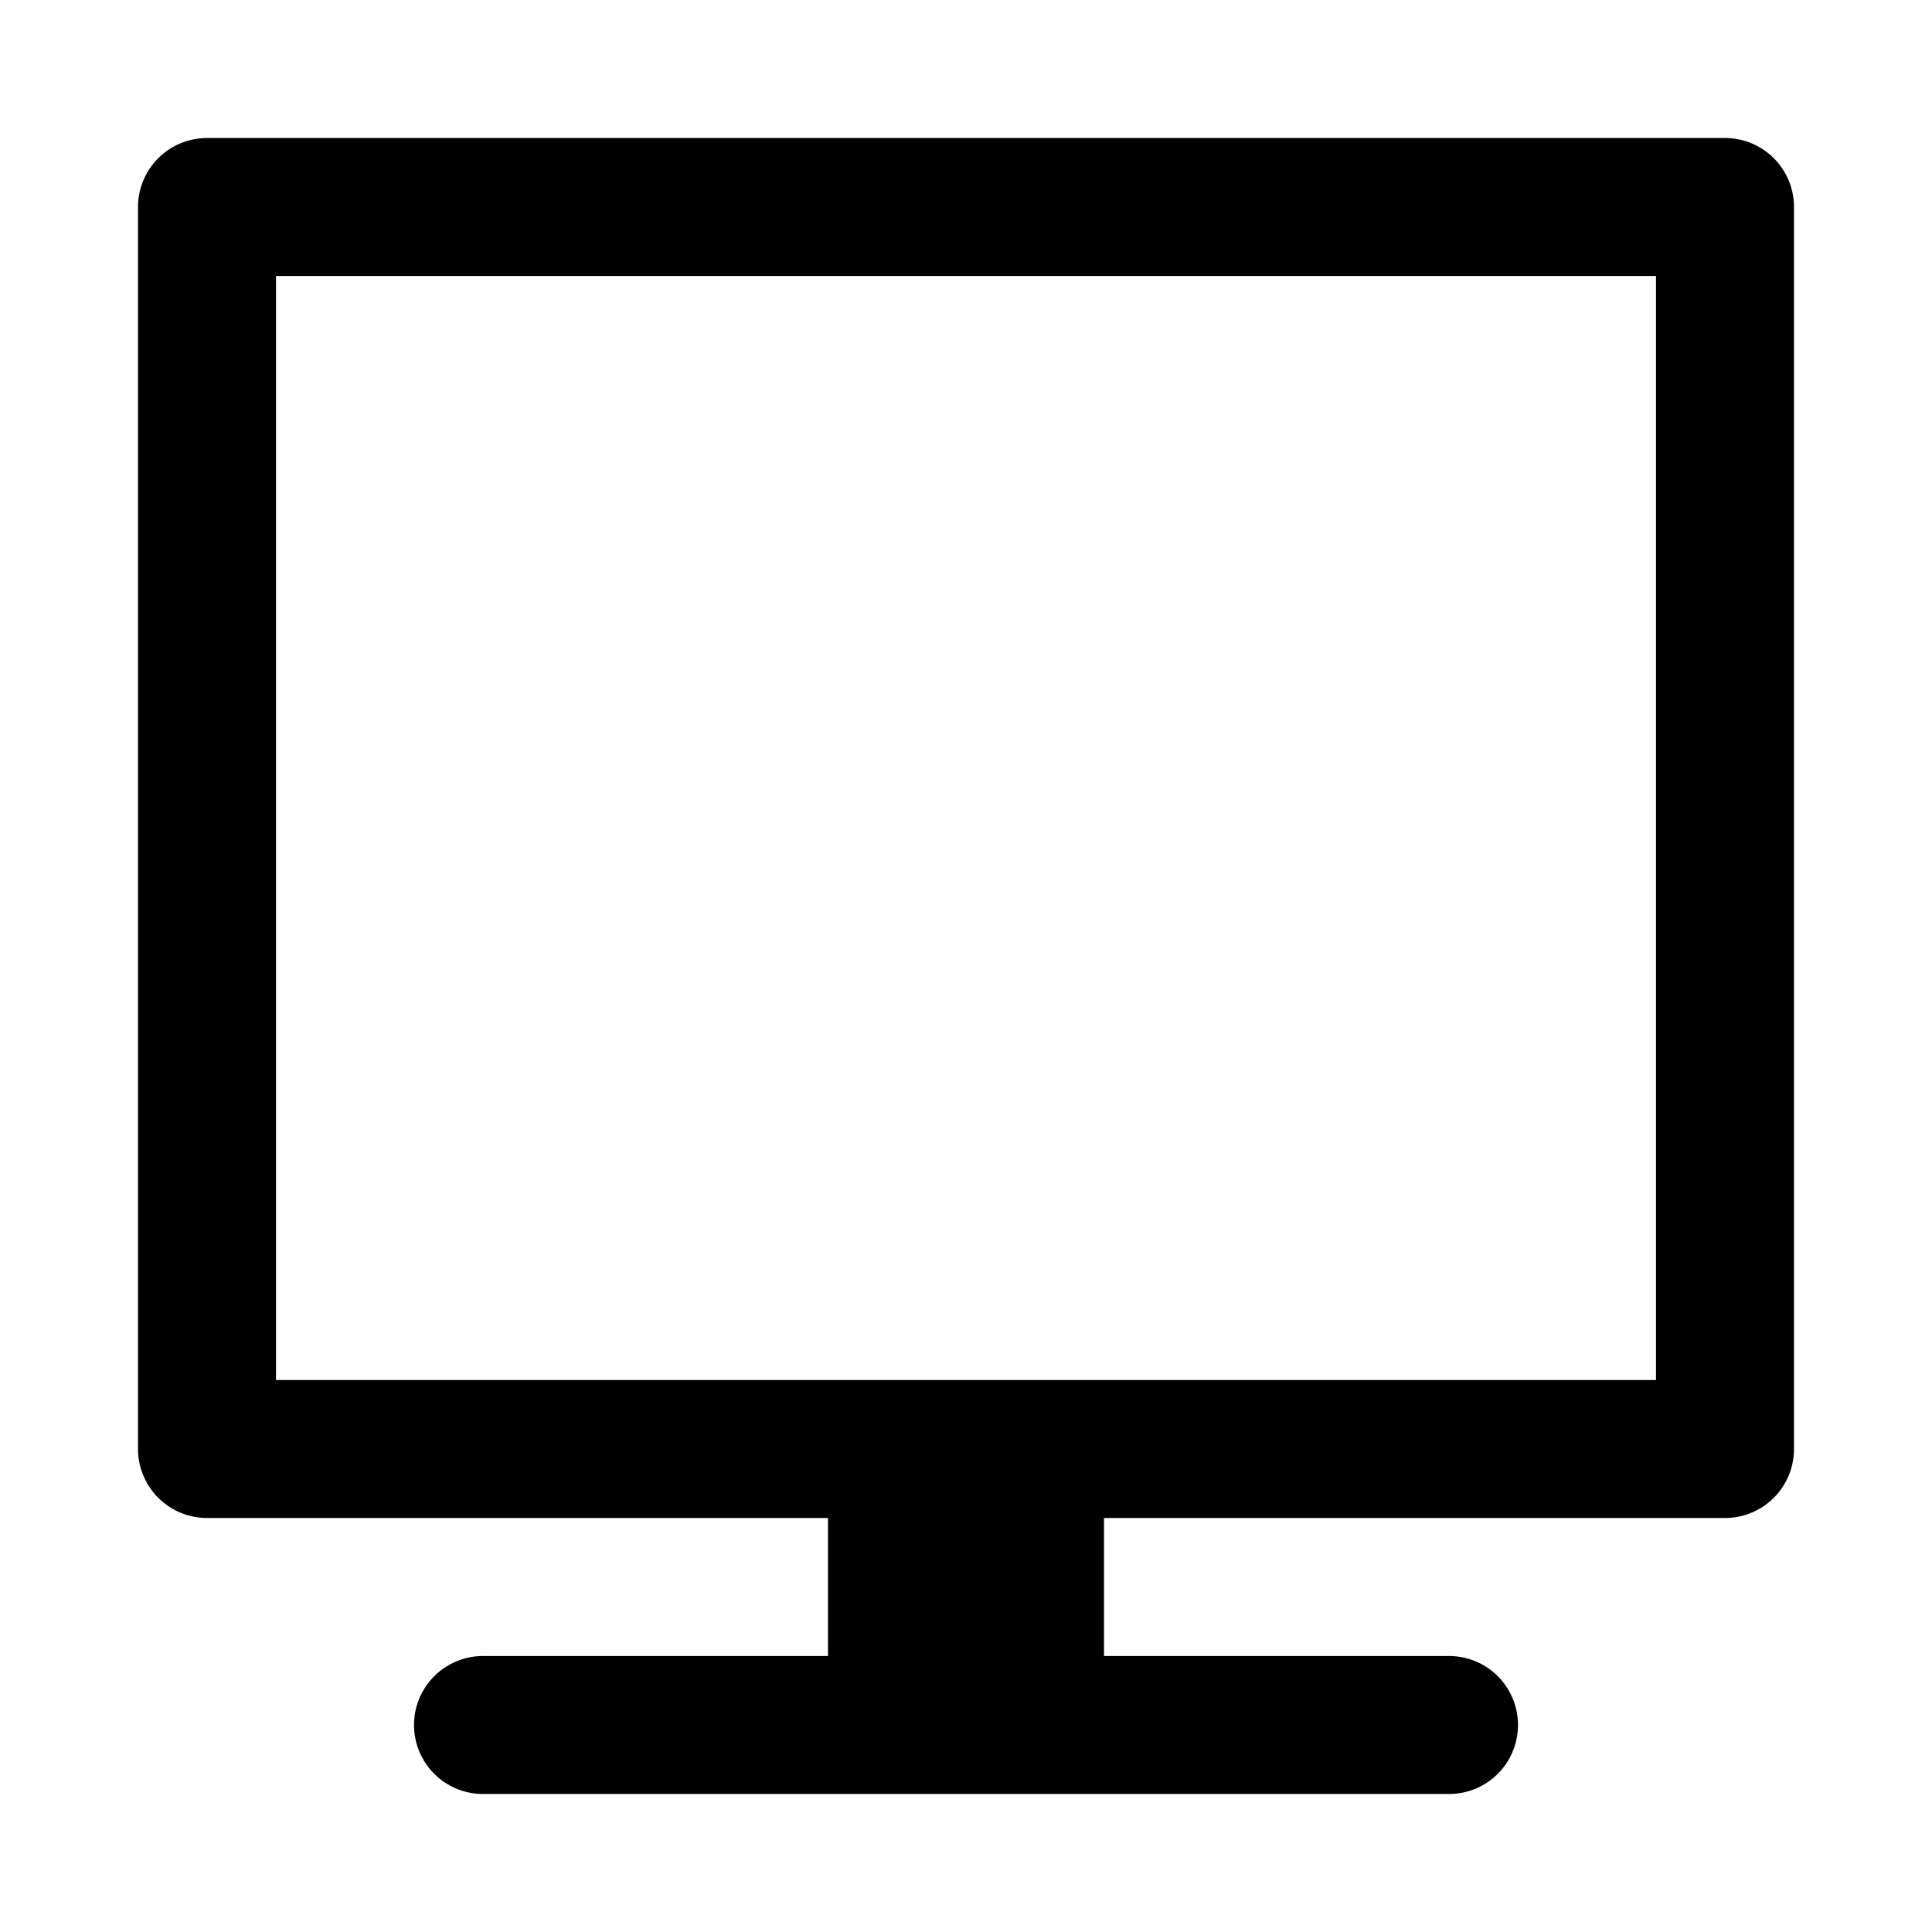 <svg xmlns="http://www.w3.org/2000/svg" width="14" height="14" focusable="false" viewBox="0 0 14 14">
  <path fill="currentColor" d="M6 10.5h2v2H6v-2z"/>
  <path fill="none" stroke="currentColor" stroke-linecap="round" stroke-linejoin="round" d="M1.5 1.5h11v9h-11v-9zm2 11h7"/>
</svg>
